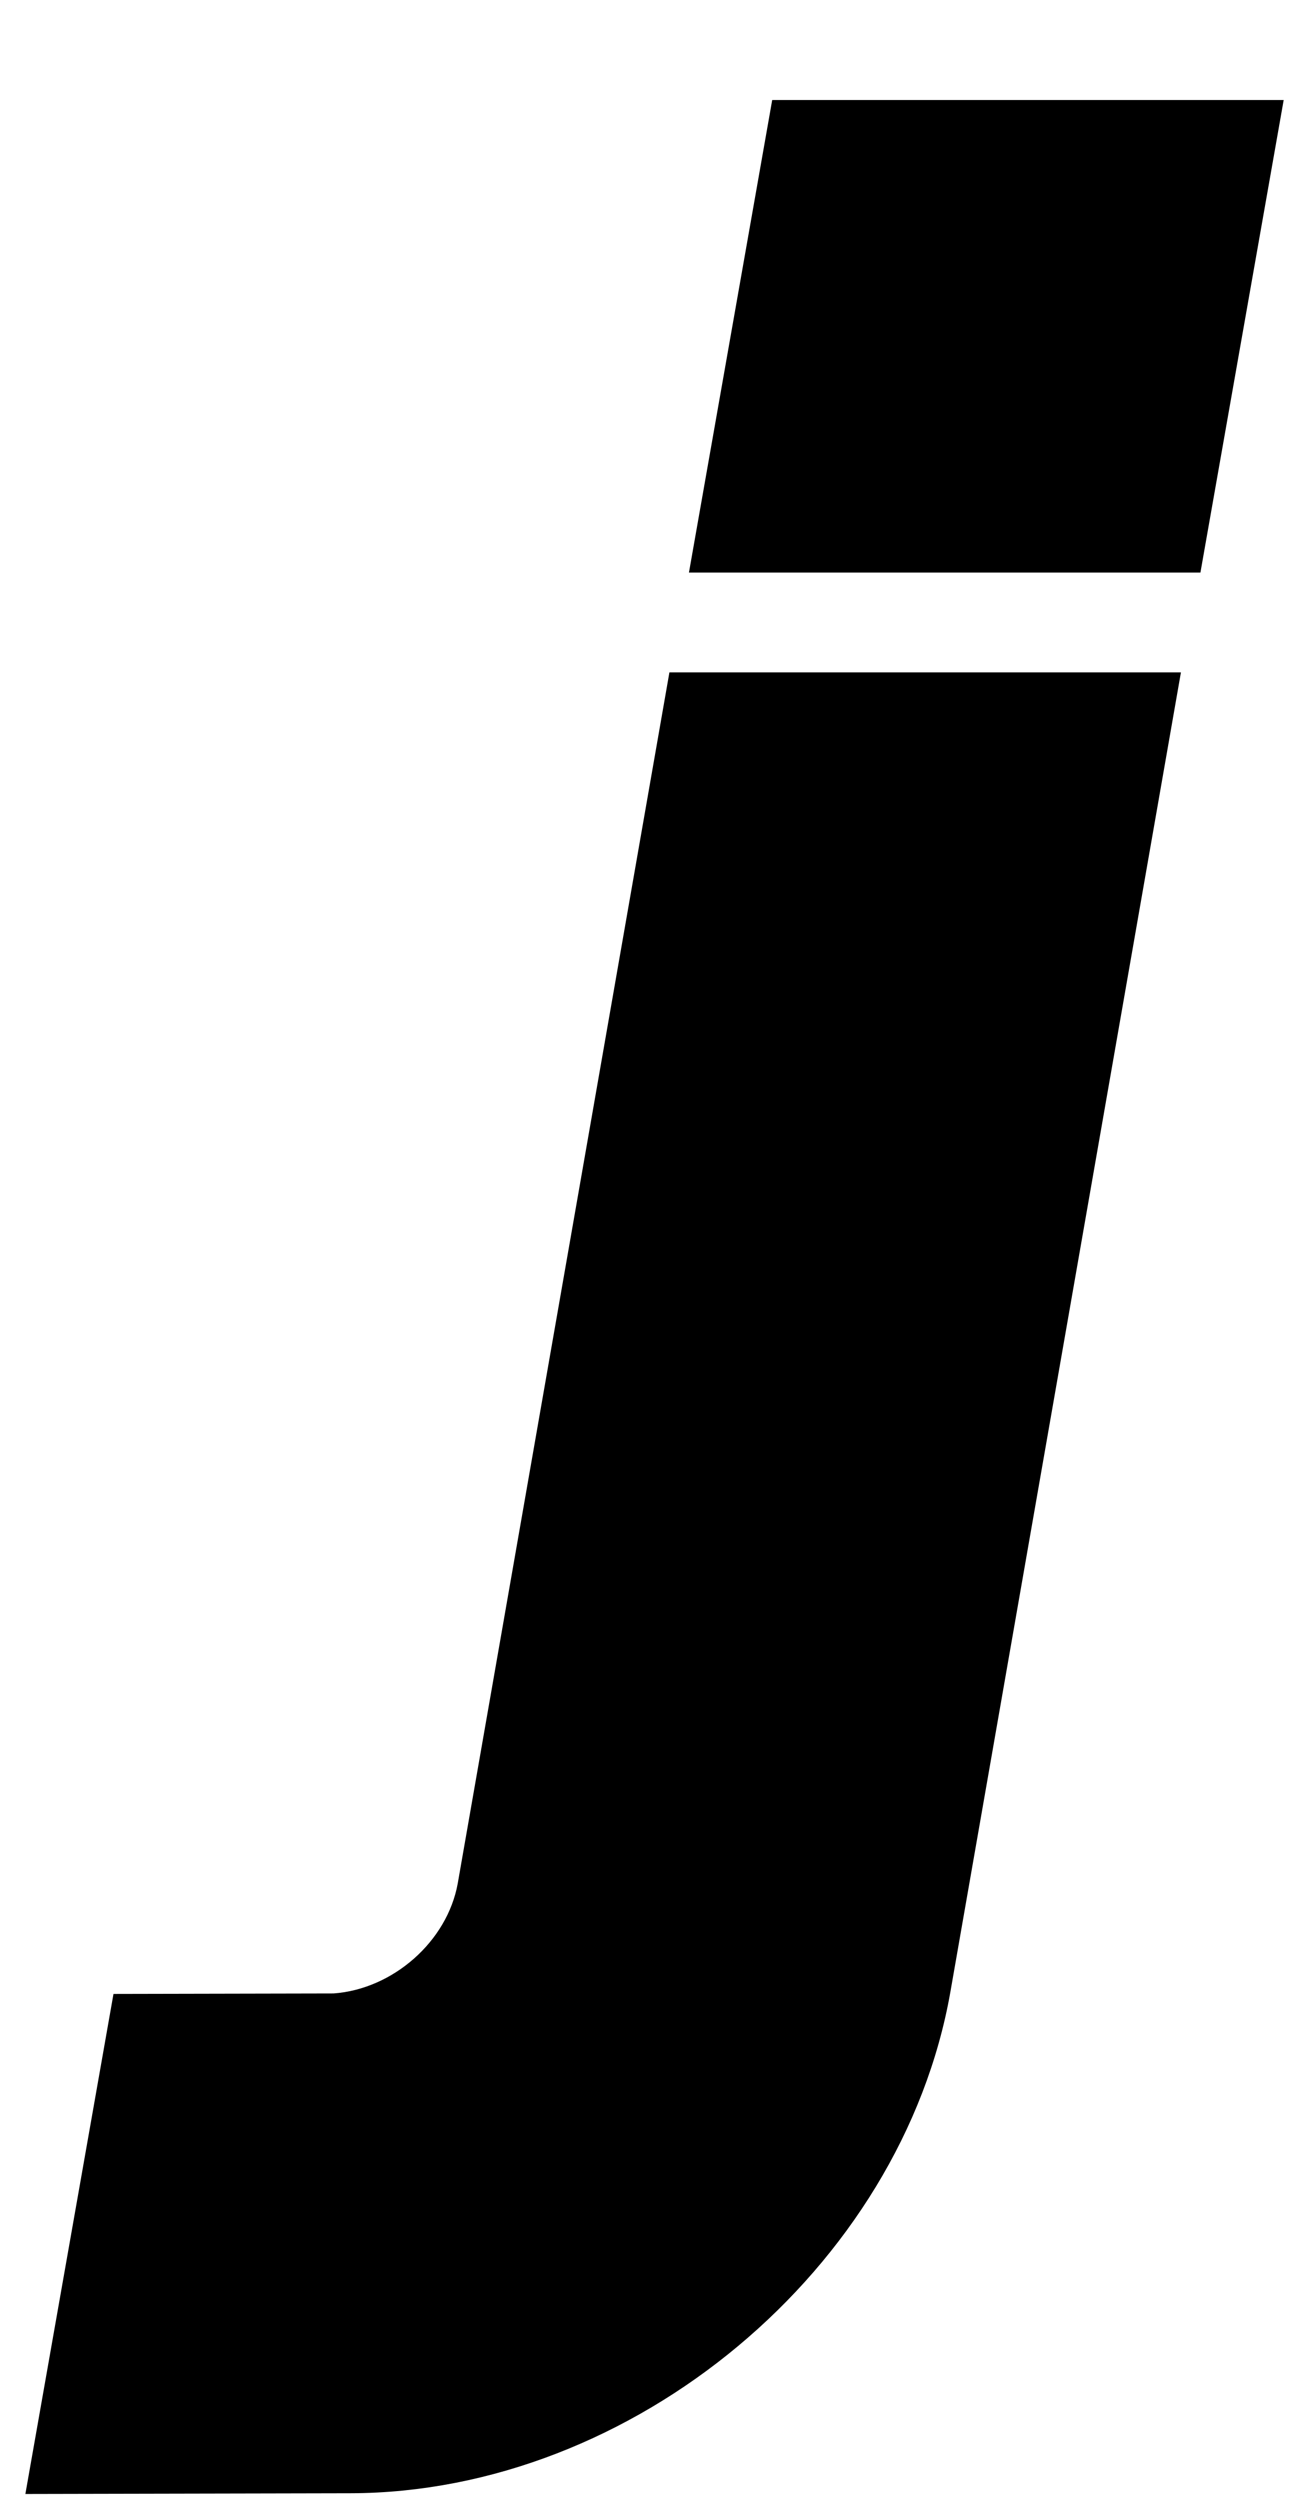 <?xml version="1.0" standalone="no"?>
<!DOCTYPE svg PUBLIC "-//W3C//DTD SVG 1.1//EN" "http://www.w3.org/Graphics/SVG/1.1/DTD/svg11.dtd" >
<svg xmlns="http://www.w3.org/2000/svg" xmlns:xlink="http://www.w3.org/1999/xlink" version="1.1" viewBox="-15 0 524 1000">
   <path fill="currentColor"
d="M294.12 40l-33.331 189.027h204.748l33.331 -189.027h-204.748zM252.967 268.961l-84.753 484.535l0.009 -0.053v0c-4.208 23.111 -25.855 42.197 -49.685 43.937l-88.111 0.201l-35.269 200.017l130.18 -0.299
c113.089 -0.257 220.616 -89.991 240.099 -200.482c-0.01 0 92.294 -527.858 92.294 -527.858z" />
</svg>
